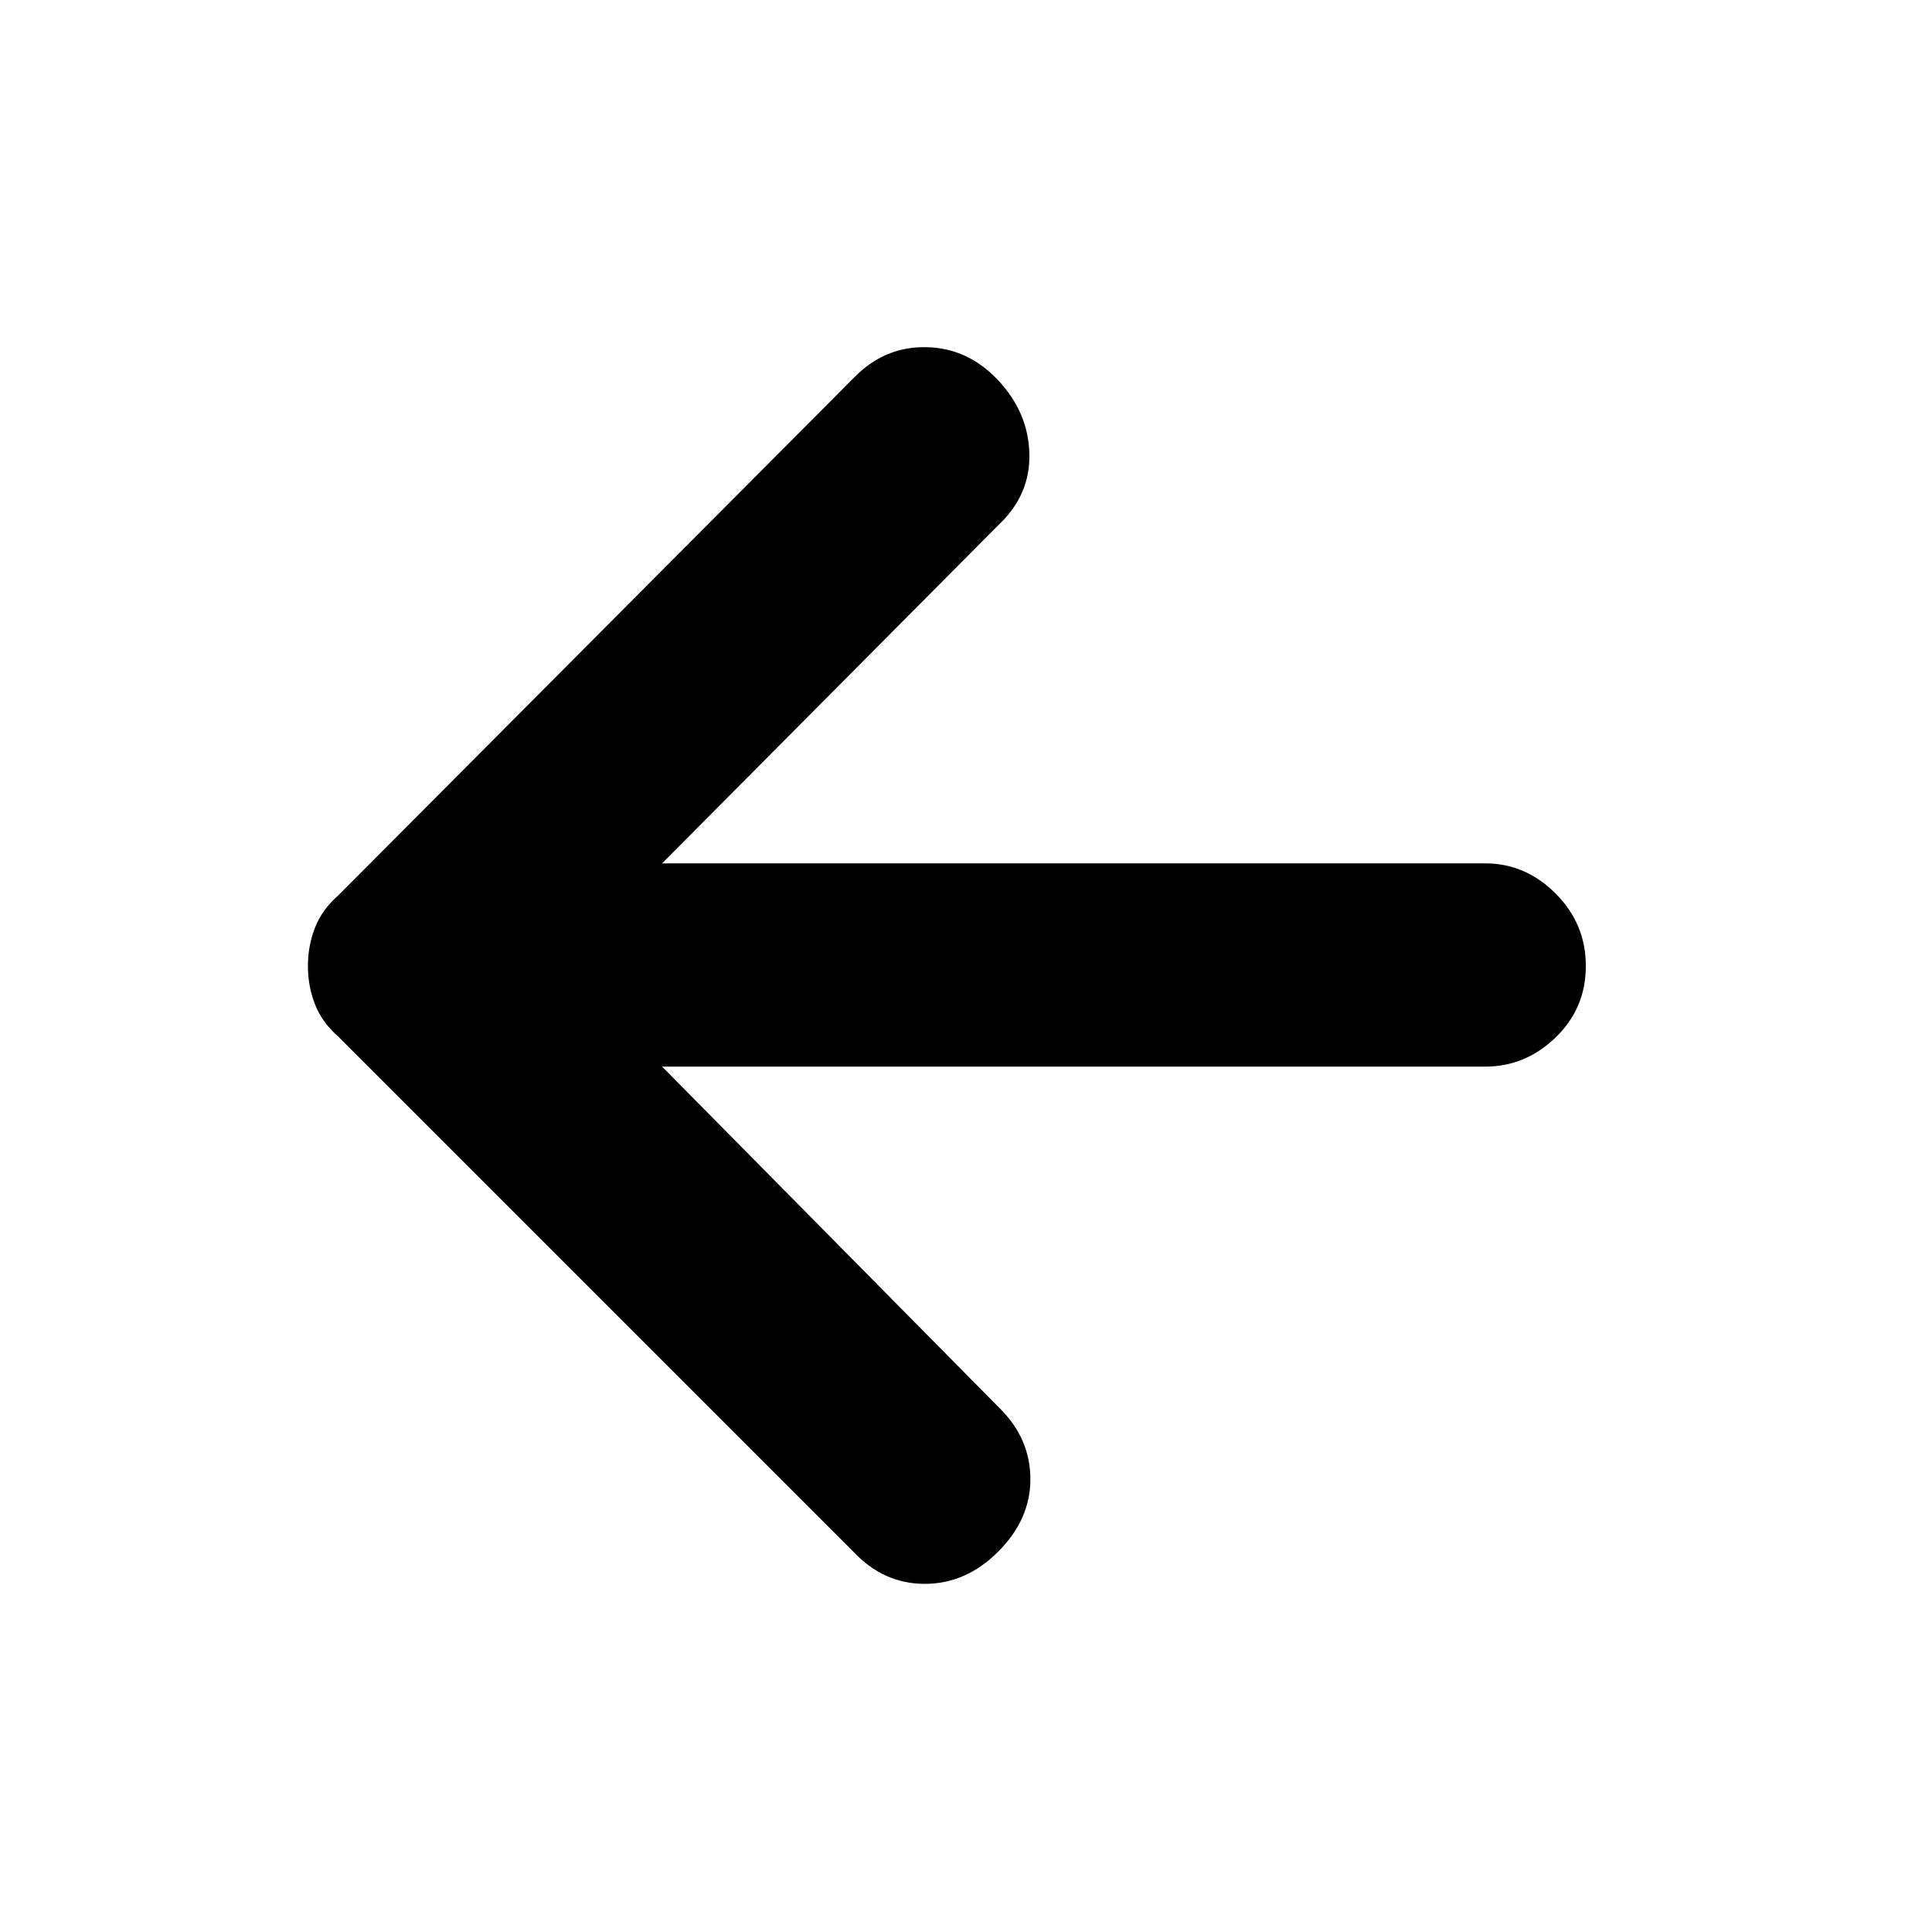 <svg xmlns="http://www.w3.org/2000/svg" height="40" width="40"><path d="M17.667 32.125 7 21.458Q6.667 21.167 6.521 20.792Q6.375 20.417 6.375 20Q6.375 19.583 6.521 19.208Q6.667 18.833 7 18.542L17.708 7.792Q18.333 7.167 19.188 7.188Q20.042 7.208 20.667 7.875Q21.292 8.542 21.312 9.396Q21.333 10.25 20.667 10.875L13.708 17.875H30.75Q31.583 17.875 32.208 18.5Q32.833 19.125 32.833 20Q32.833 20.875 32.208 21.479Q31.583 22.083 30.75 22.083H13.708L20.708 29.167Q21.333 29.792 21.333 30.625Q21.333 31.458 20.667 32.125Q20 32.792 19.146 32.792Q18.292 32.792 17.667 32.125Z"/></svg>